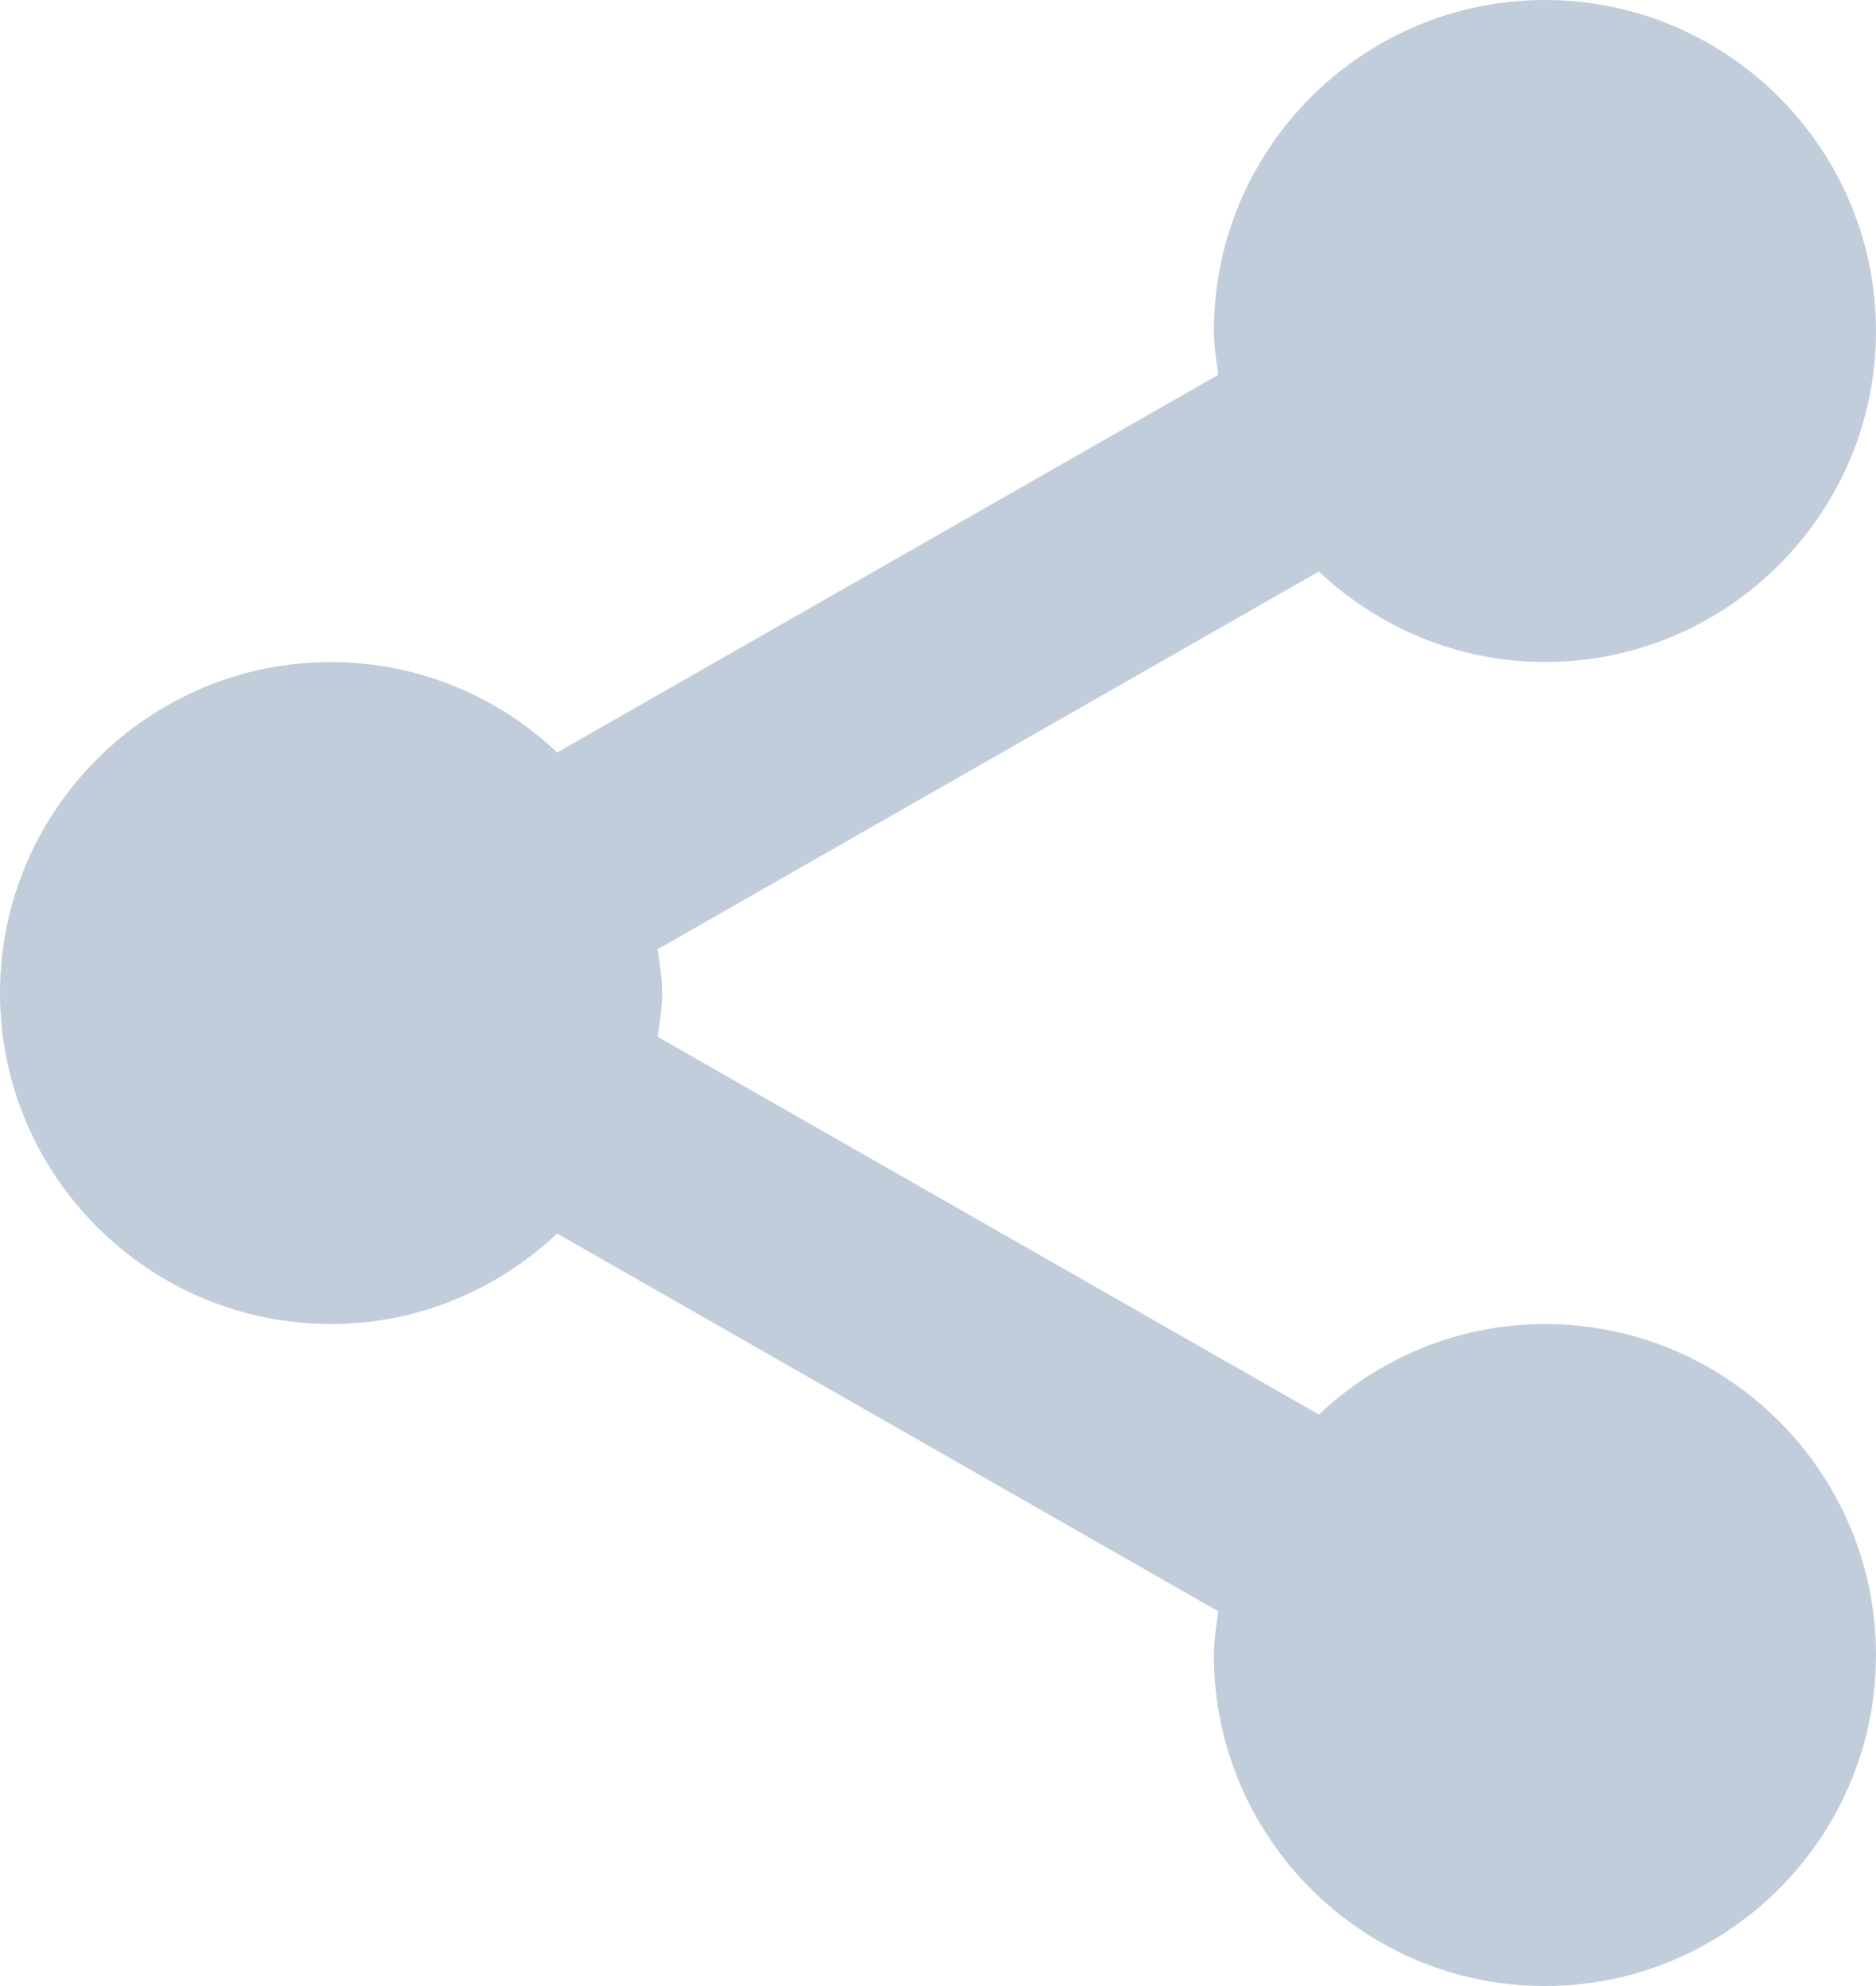 <svg width="17" height="18" viewBox="0 0 17 18" fill="none" xmlns="http://www.w3.org/2000/svg">
<path d="M0 9C0 10.654 1.346 12 3 12C3.794 12 4.512 11.685 5.049 11.18L11.04 14.604C11.022 14.734 11 14.864 11 15C11 16.654 12.346 18 14 18C15.654 18 17 16.654 17 15C17 13.346 15.654 12 14 12C13.206 12 12.488 12.315 11.951 12.82L5.96 9.397C5.978 9.266 6 9.136 6 9C6 8.864 5.978 8.734 5.96 8.603L11.951 5.18C12.488 5.685 13.206 6 14 6C15.654 6 17 4.654 17 3C17 1.346 15.654 0 14 0C12.346 0 11 1.346 11 3C11 3.136 11.022 3.266 11.04 3.397L5.049 6.82C4.496 6.295 3.763 6.001 3 6C1.346 6 0 7.346 0 9Z" fill="#C2CDDB"/>
</svg>
